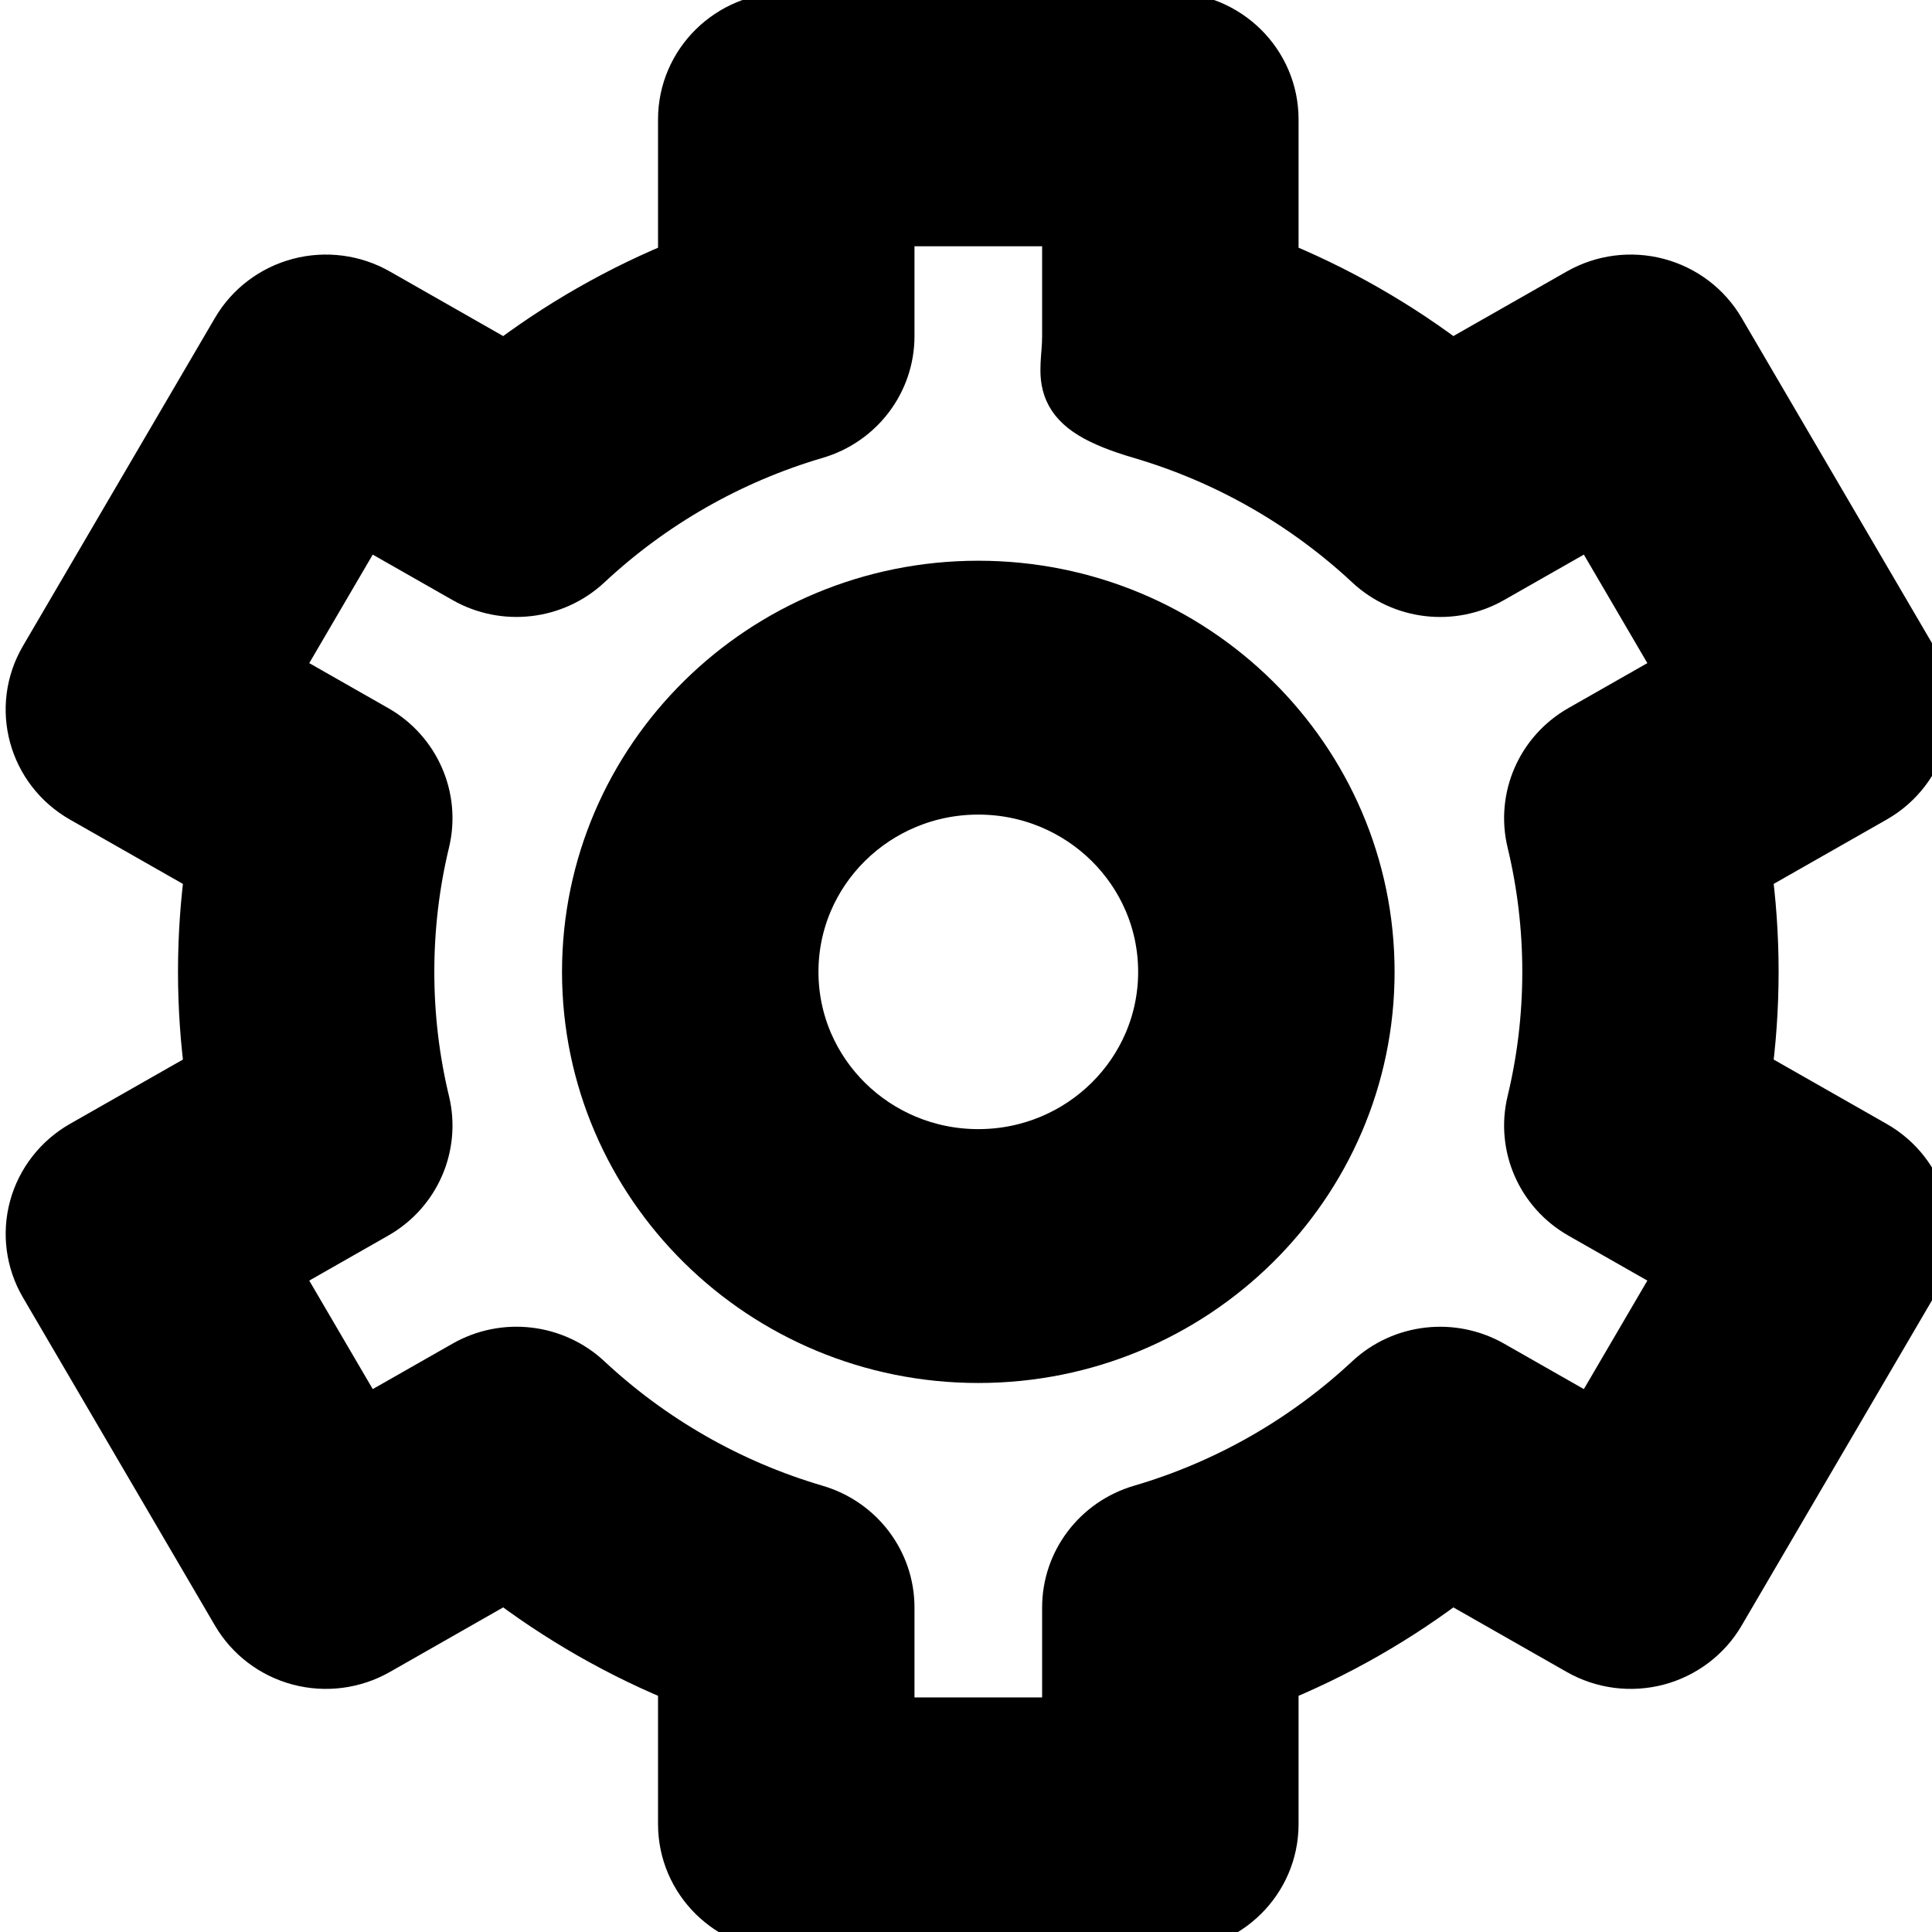 <svg width="30" height="30" xmlns="http://www.w3.org/2000/svg" fill="none">

 <g>
  <title>Layer 1</title>
  <path stroke="null" id="svg_1" fill="#000000" d="m12.209,0.382c-0.823,0 -1.491,0.659 -1.491,1.471l0,2.327c-1.037,0.414 -2,0.967 -2.867,1.635l-2.045,-1.165c-0.342,-0.195 -0.749,-0.248 -1.131,-0.147c-0.382,0.101 -0.708,0.348 -0.905,0.685l-2.982,5.095c-0.412,0.704 -0.167,1.603 0.546,2.009l2.044,1.164c-0.075,0.534 -0.114,1.08 -0.114,1.633c0,0.554 0.039,1.099 0.114,1.633l-2.044,1.164c-0.342,0.195 -0.592,0.516 -0.695,0.893c-0.102,0.377 -0.049,0.778 0.149,1.116l2.982,5.095c0.198,0.338 0.523,0.584 0.905,0.685c0.382,0.101 0.789,0.048 1.131,-0.147l2.045,-1.165c0.867,0.668 1.83,1.222 2.867,1.636l0,2.327c0,0.812 0.668,1.471 1.491,1.471l5.964,0c0.823,0 1.491,-0.659 1.491,-1.471l0,-2.327c1.037,-0.414 2,-0.967 2.867,-1.636l2.045,1.165c0.342,0.195 0.749,0.248 1.131,0.147c0.382,-0.101 0.708,-0.348 0.905,-0.685l2.982,-5.095c0.198,-0.338 0.251,-0.739 0.149,-1.116c-0.102,-0.377 -0.352,-0.698 -0.695,-0.893l-2.044,-1.164c0.075,-0.534 0.114,-1.08 0.114,-1.633c0,-0.554 -0.039,-1.099 -0.114,-1.633l2.044,-1.164c0.713,-0.406 0.958,-1.306 0.546,-2.009l-2.982,-5.095c-0.198,-0.338 -0.523,-0.584 -0.905,-0.685c-0.382,-0.101 -0.789,-0.048 -1.131,0.147l-2.045,1.165c-0.867,-0.668 -1.831,-1.222 -2.867,-1.635l0,-2.327c0,-0.812 -0.668,-1.471 -1.491,-1.471l-5.964,0zm1.491,4.839l0,-1.897l2.982,0l0,1.897c0,0.651 -0.293,1.011 1.066,1.41c1.358,0.399 2.584,1.109 3.59,2.047c0.479,0.447 1.199,0.531 1.77,0.205l1.668,-0.95l1.491,2.548l-1.666,0.949c-0.571,0.325 -0.857,0.981 -0.705,1.614c0.158,0.656 0.242,1.341 0.242,2.047c0,0.706 -0.084,1.392 -0.242,2.047c-0.152,0.632 0.134,1.289 0.705,1.614l1.666,0.949l-1.491,2.548l-1.668,-0.95c-0.571,-0.325 -1.291,-0.242 -1.77,0.205c-1.006,0.939 -2.231,1.649 -3.59,2.047c-0.632,0.186 -1.066,0.759 -1.066,1.41l0,1.897l-2.982,0l0,-1.897c0,-0.651 -0.434,-1.224 -1.066,-1.41c-1.359,-0.399 -2.584,-1.108 -3.59,-2.047c-0.479,-0.447 -1.199,-0.531 -1.77,-0.205l-1.668,0.95l-1.491,-2.548l1.666,-0.949c0.571,-0.325 0.857,-0.981 0.705,-1.614c-0.158,-0.656 -0.242,-1.341 -0.242,-2.047c0,-0.706 0.084,-1.392 0.242,-2.047c0.152,-0.632 -0.135,-1.289 -0.705,-1.614l-1.666,-0.949l1.491,-2.548l1.668,0.95c0.571,0.325 1.291,0.242 1.77,-0.205c1.006,-0.939 2.231,-1.649 3.59,-2.048c0.632,-0.186 1.066,-0.759 1.066,-1.41zm-1.491,9.87c0,-1.625 1.335,-2.942 2.982,-2.942c1.647,0 2.982,1.317 2.982,2.942c0,1.625 -1.335,2.942 -2.982,2.942c-1.647,0 -2.982,-1.317 -2.982,-2.942zm2.982,-5.884c-3.294,0 -5.964,2.634 -5.964,5.884c0,3.249 2.67,5.884 5.964,5.884c3.294,0 5.964,-2.634 5.964,-5.884c0,-3.249 -2.67,-5.884 -5.964,-5.884z" clip-rule="evenodd" fill-rule="evenodd"/>
 </g>
</svg>